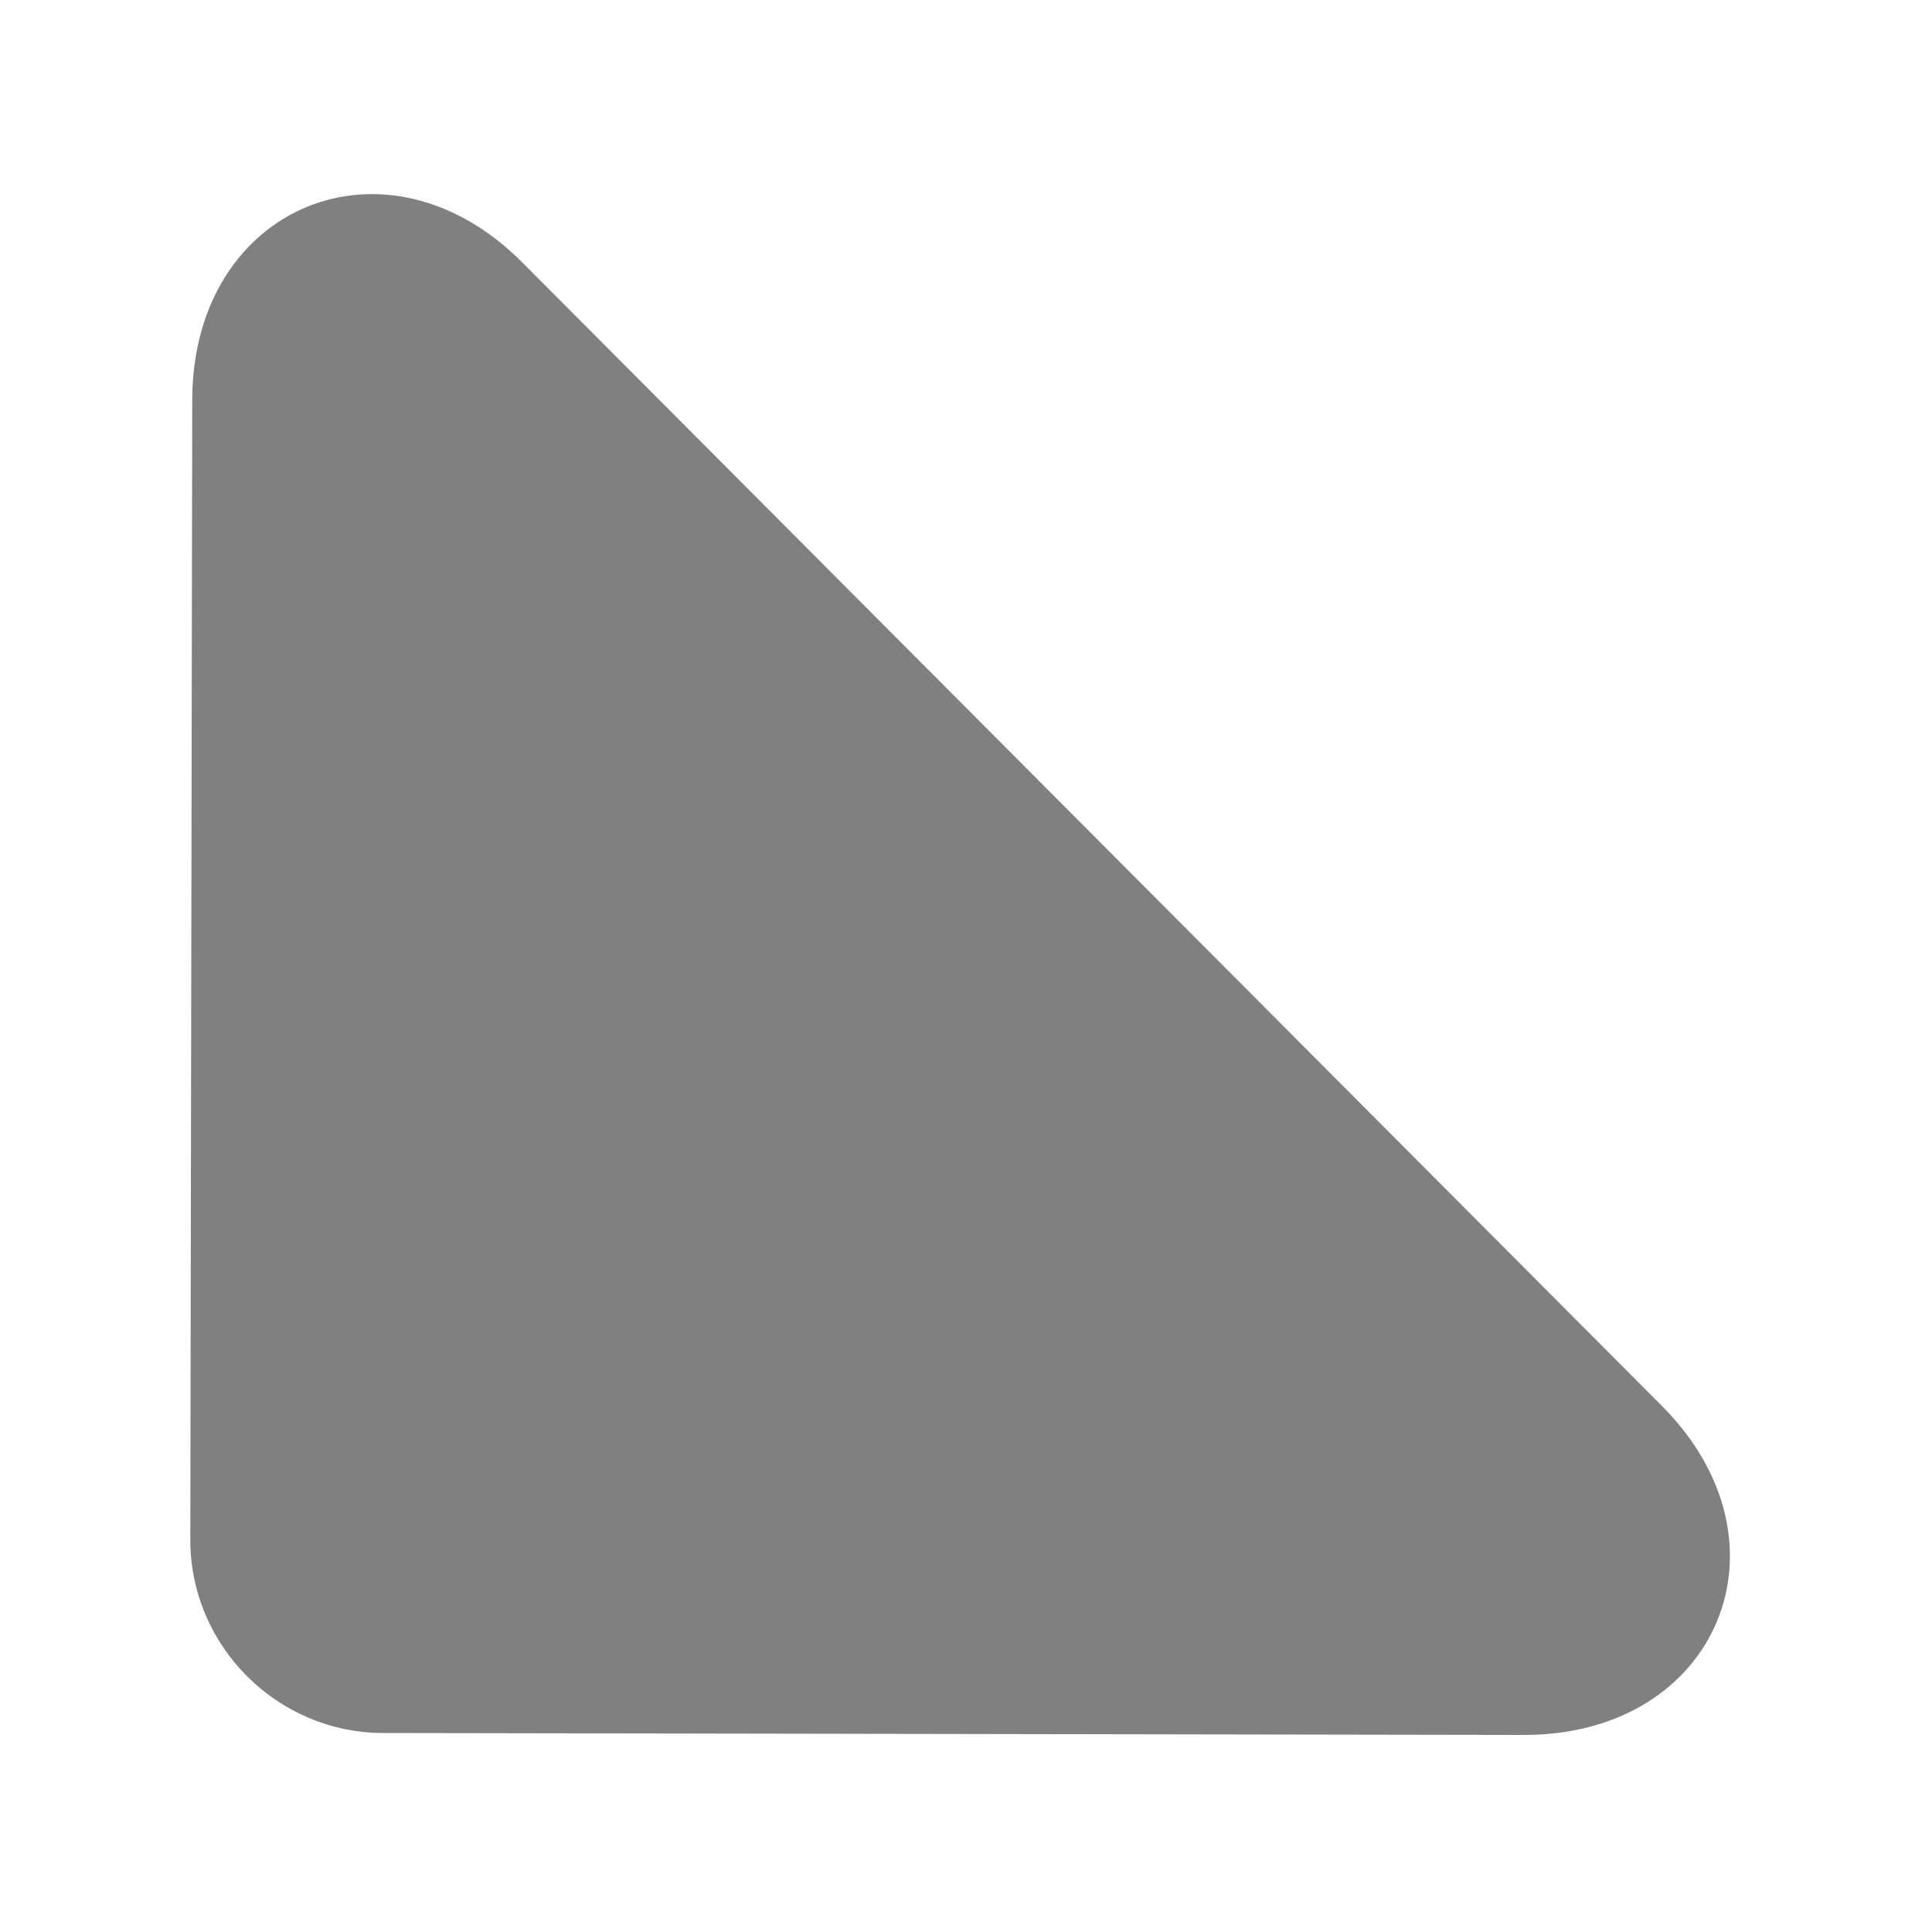 <?xml version="1.0" encoding="UTF-8"?>
<svg width="100px" height="100px" viewBox="0 0 2 2" version="1.1" xmlns="http://www.w3.org/2000/svg" xmlns:xlink="http://www.w3.org/1999/xlink">
	<path d="M 0.199 0.413 L 0.197 1.594 C 0.197 1.704 0.287 1.794 0.397 1.794 L 0.397 1.794 L 1.578 1.796 C 1.778 1.796 1.862 1.597 1.72 1.455 L 1.72 1.455 L 0.541 0.272 C 0.4 0.13 0.2 0.213 0.199 0.413 Z" fill="grey"></path>
</svg>